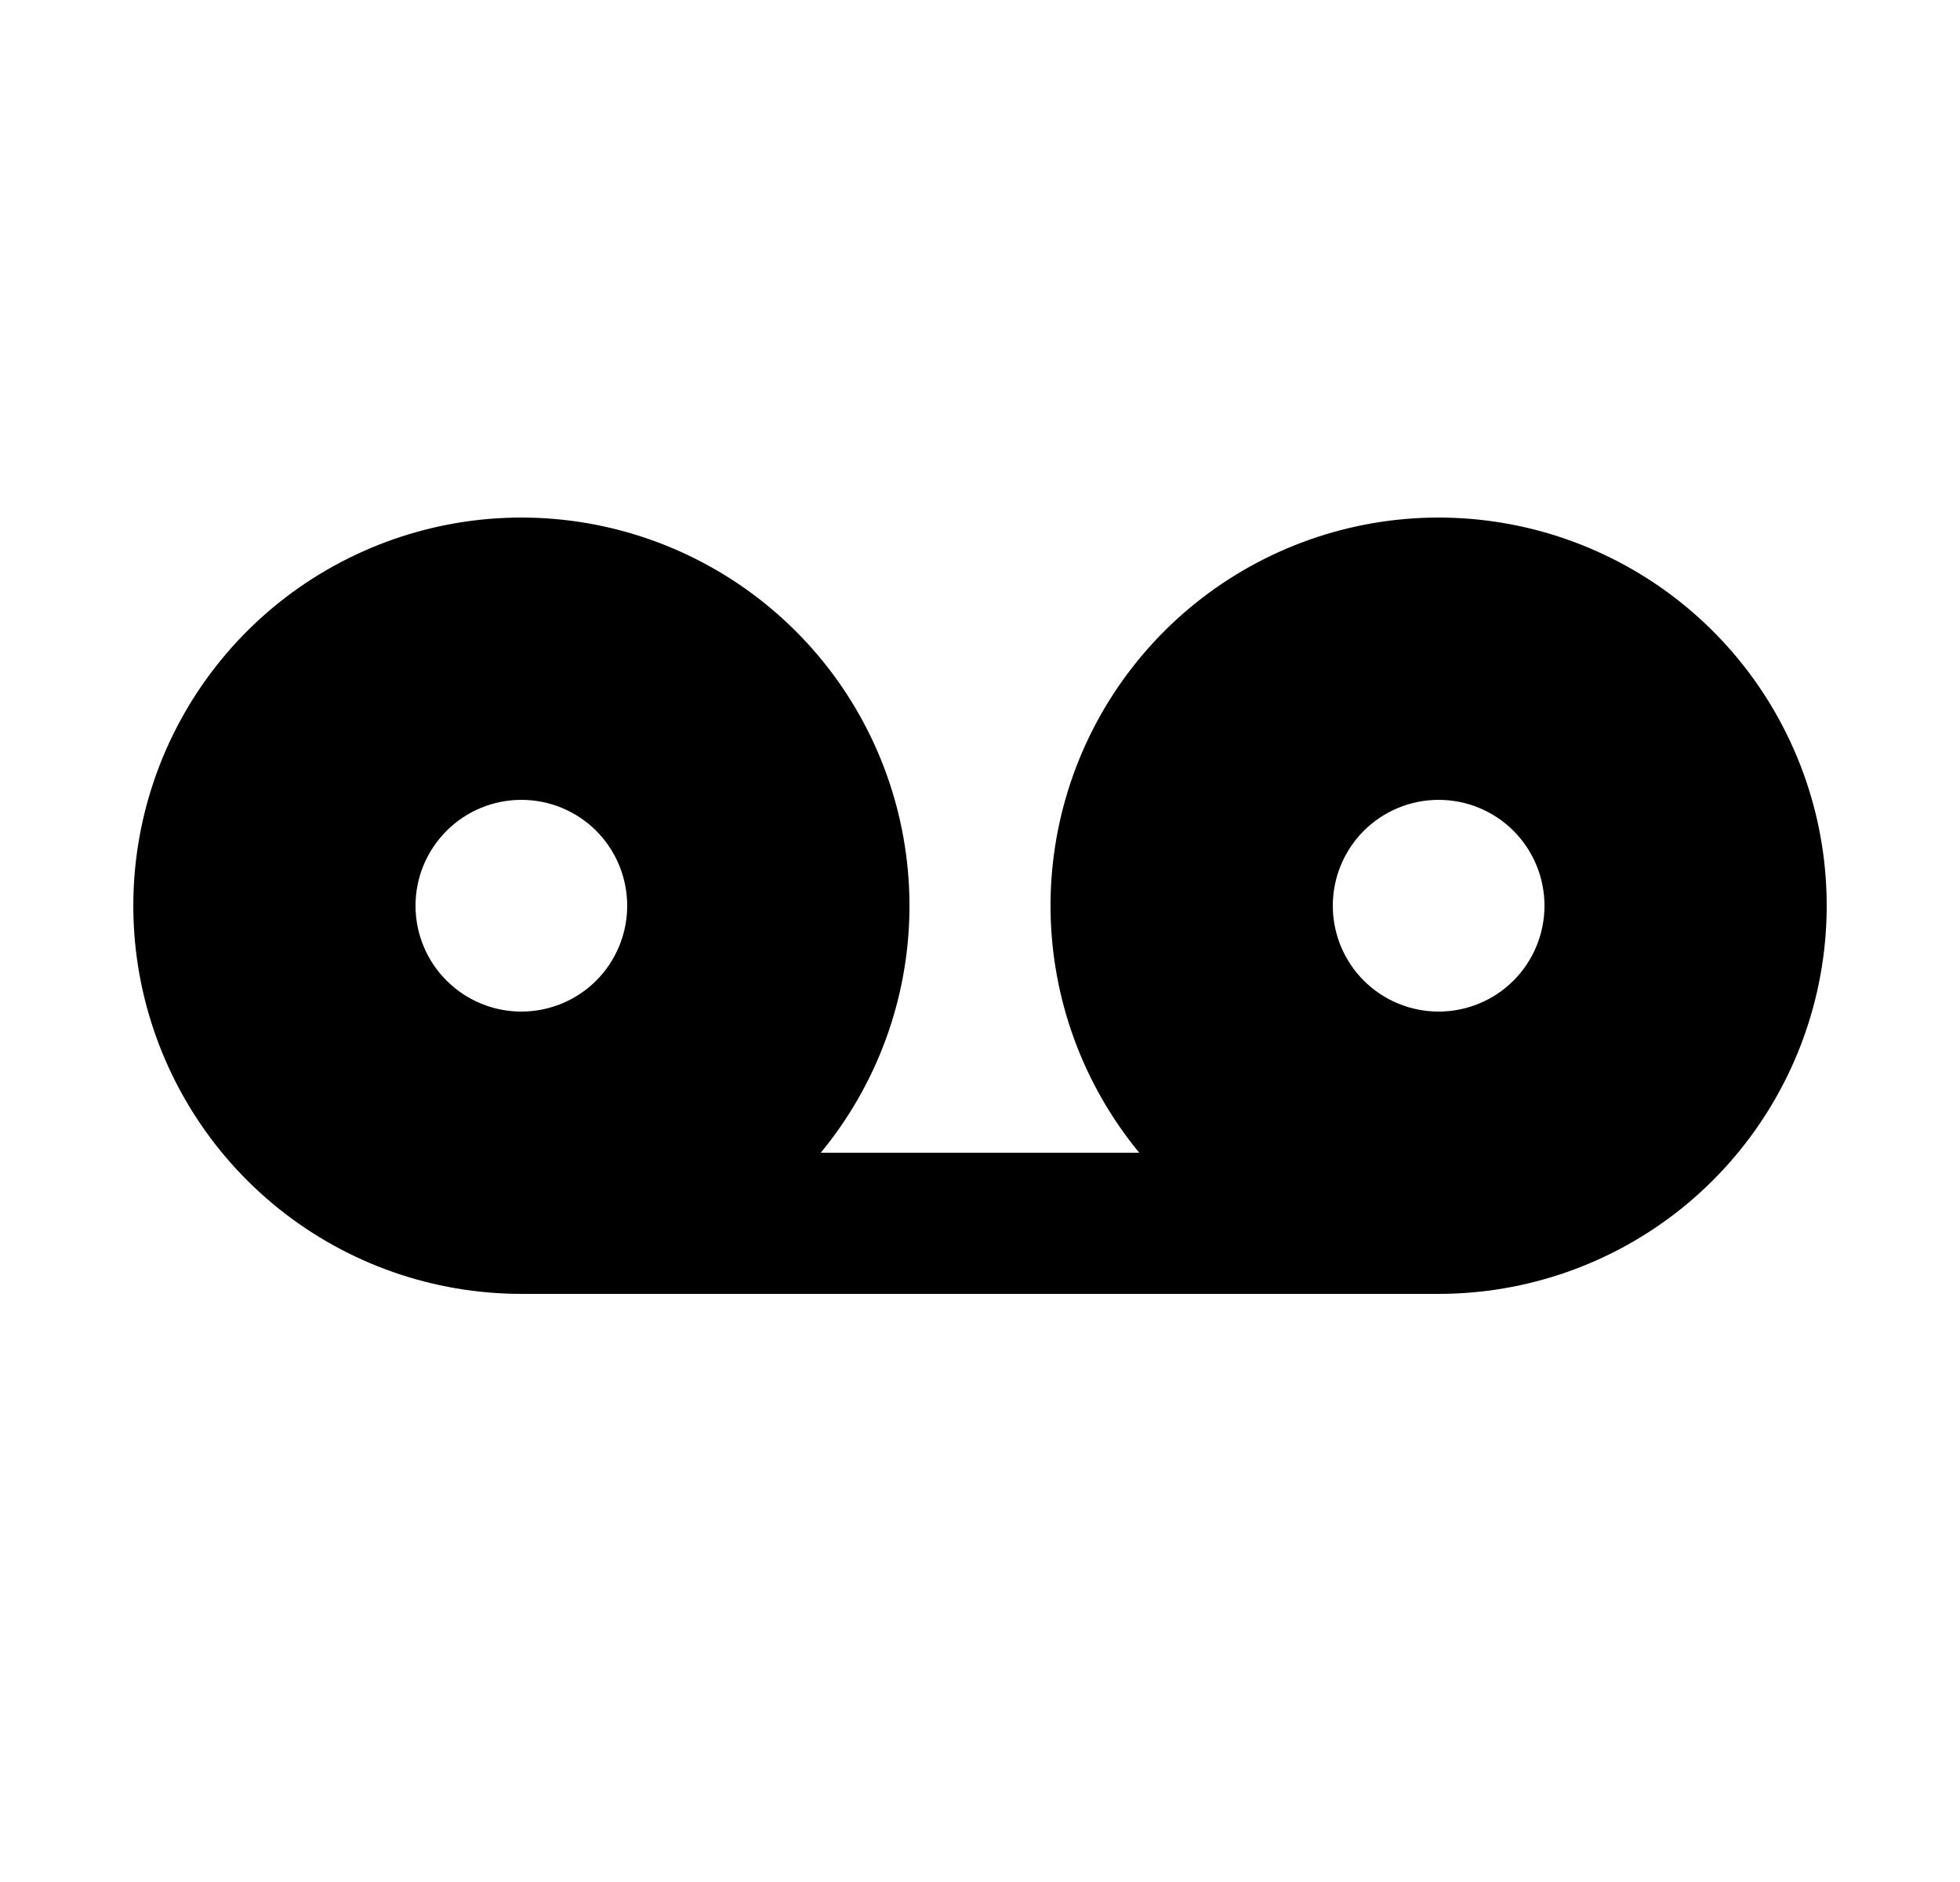<svg width="25" height="24" viewBox="0 0 25 24" fill="none" xmlns="http://www.w3.org/2000/svg">
<path d="M10.469 14.7H14.531C13.816 13.832 13.417 12.747 13.4 11.622C13.384 10.497 13.751 9.4 14.442 8.512C15.132 7.624 16.104 6.998 17.198 6.736C18.292 6.474 19.443 6.593 20.46 7.073C21.478 7.552 22.302 8.364 22.796 9.375C23.291 10.385 23.426 11.534 23.18 12.631C22.934 13.729 22.322 14.71 21.444 15.414C20.566 16.117 19.475 16.5 18.35 16.5H6.65C5.525 16.5 4.434 16.117 3.556 15.414C2.678 14.71 2.066 13.729 1.82 12.631C1.574 11.534 1.71 10.385 2.204 9.375C2.699 8.364 3.522 7.552 4.54 7.073C5.557 6.593 6.708 6.474 7.802 6.736C8.896 6.998 9.868 7.624 10.559 8.512C11.249 9.4 11.616 10.497 11.6 11.622C11.584 12.747 11.185 13.832 10.469 14.7ZM6.65 12.9C7.008 12.9 7.352 12.758 7.605 12.505C7.858 12.252 8 11.908 8 11.55C8 11.192 7.858 10.849 7.605 10.595C7.352 10.342 7.008 10.2 6.65 10.2C6.292 10.2 5.949 10.342 5.696 10.595C5.442 10.849 5.3 11.192 5.3 11.55C5.3 11.908 5.442 12.252 5.696 12.505C5.949 12.758 6.292 12.9 6.65 12.9ZM18.35 12.9C18.708 12.9 19.052 12.758 19.305 12.505C19.558 12.252 19.7 11.908 19.7 11.55C19.7 11.192 19.558 10.849 19.305 10.595C19.052 10.342 18.708 10.2 18.35 10.2C17.992 10.2 17.649 10.342 17.395 10.595C17.142 10.849 17 11.192 17 11.55C17 11.908 17.142 12.252 17.395 12.505C17.649 12.758 17.992 12.9 18.35 12.9Z" fill="#0A0D14" style="fill:#0A0D14;fill:color(display-p3 0.039 0.051 0.078);fill-opacity:1;"/>
</svg>

